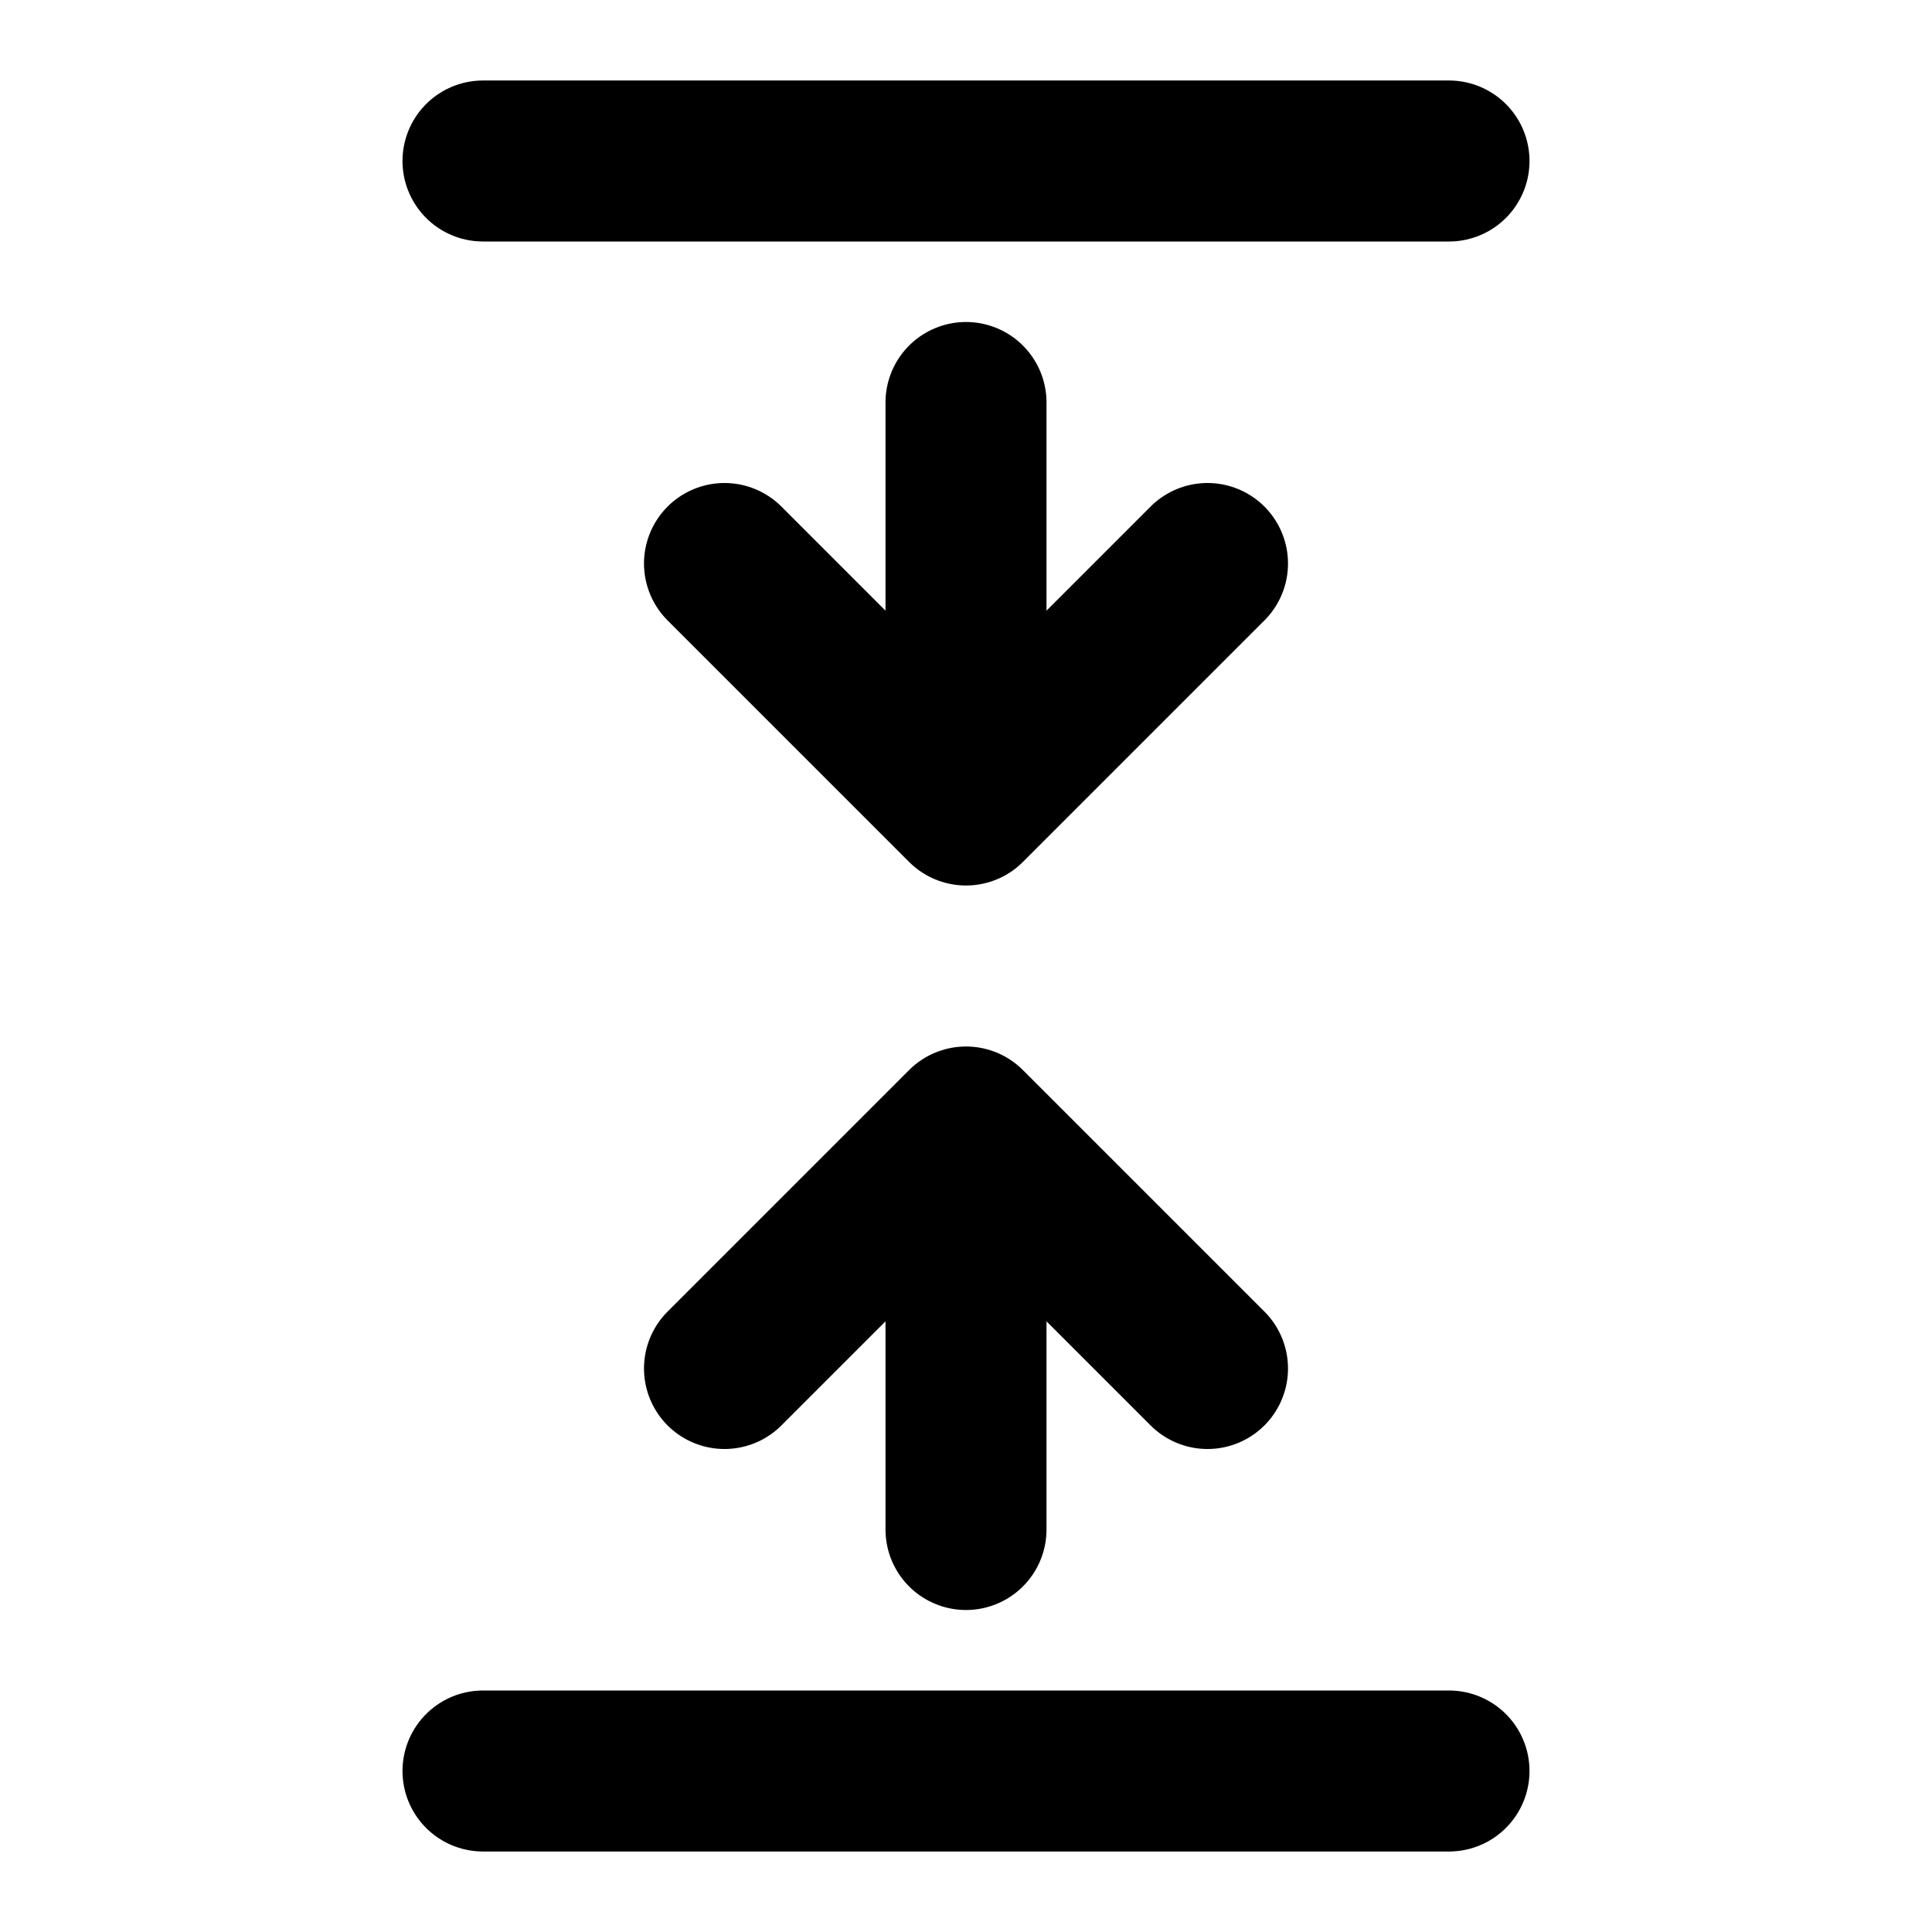 <svg width="24" height="24" viewBox="0 0 24 24" fill="none" xmlns="http://www.w3.org/2000/svg">
<path d="M18 2L6 2" stroke="black" stroke-width="2" stroke-linecap="round" stroke-linejoin="round"/>
<path d="M18 22L6 22" stroke="black" stroke-width="2" stroke-linecap="round" stroke-linejoin="round"/>
<path d="M12 5V10M12 10L15 7M12 10L9 7" stroke="black" stroke-width="2" stroke-linecap="round" stroke-linejoin="round"/>
<path d="M12 19V14M12 14L15 17M12 14L9 17" stroke="black" stroke-width="2" stroke-linecap="round" stroke-linejoin="round"/>
</svg>
